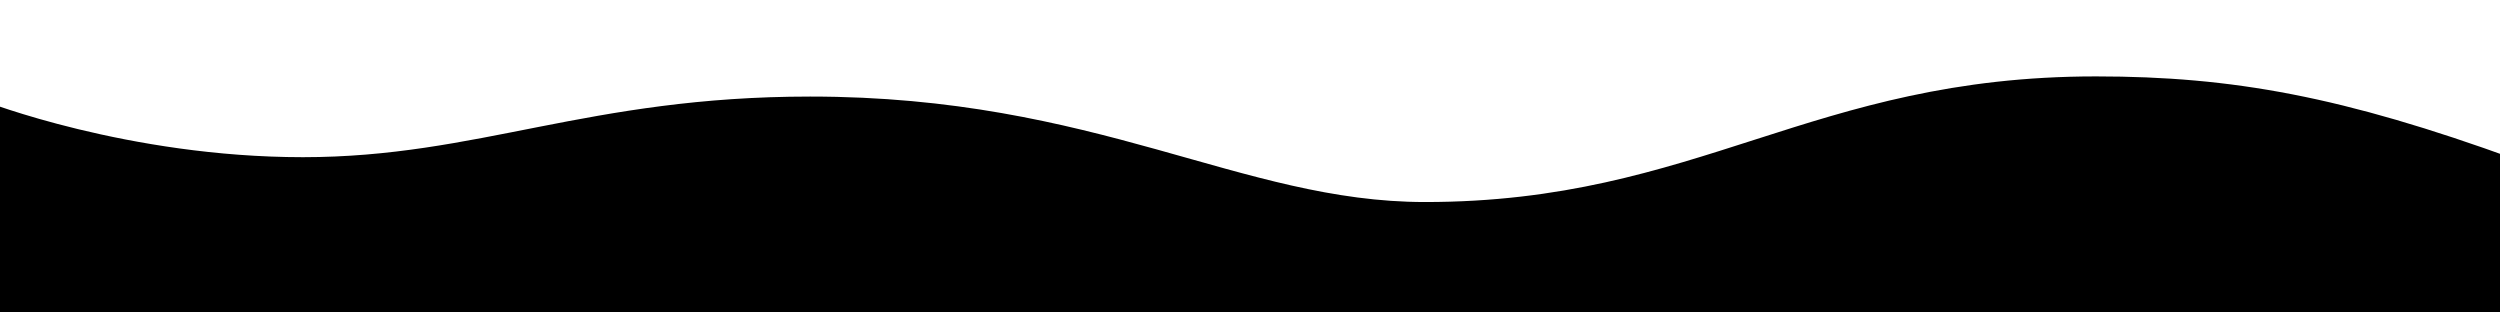 <?xml version="1.0" encoding="utf-8"?>
<!-- Generator: Adobe Illustrator 21.1.0, SVG Export Plug-In . SVG Version: 6.00 Build 0)  -->
<svg version="1.1" id="Wave_1" xmlns="http://www.w3.org/2000/svg" xmlns:xlink="http://www.w3.org/1999/xlink" x="0px" y="0px"
	 viewBox="0 0 1600 200" style="enable-background:new 0 0 1600 200;" xml:space="preserve">
<path id="Layer_1_1_" class="st2" d="M1341.4,48.9c-182.4,0-254.2,80.4-429.4,80.4c-117.8,0-209.7-67.5-393.5-67.5
	c-142.2,0-212.6,38.8-324.6,38.8S-10,64.7-10,64.7V210h1620V102C1499.4,61.8,1429,48.9,1341.4,48.9z" />
</svg>
